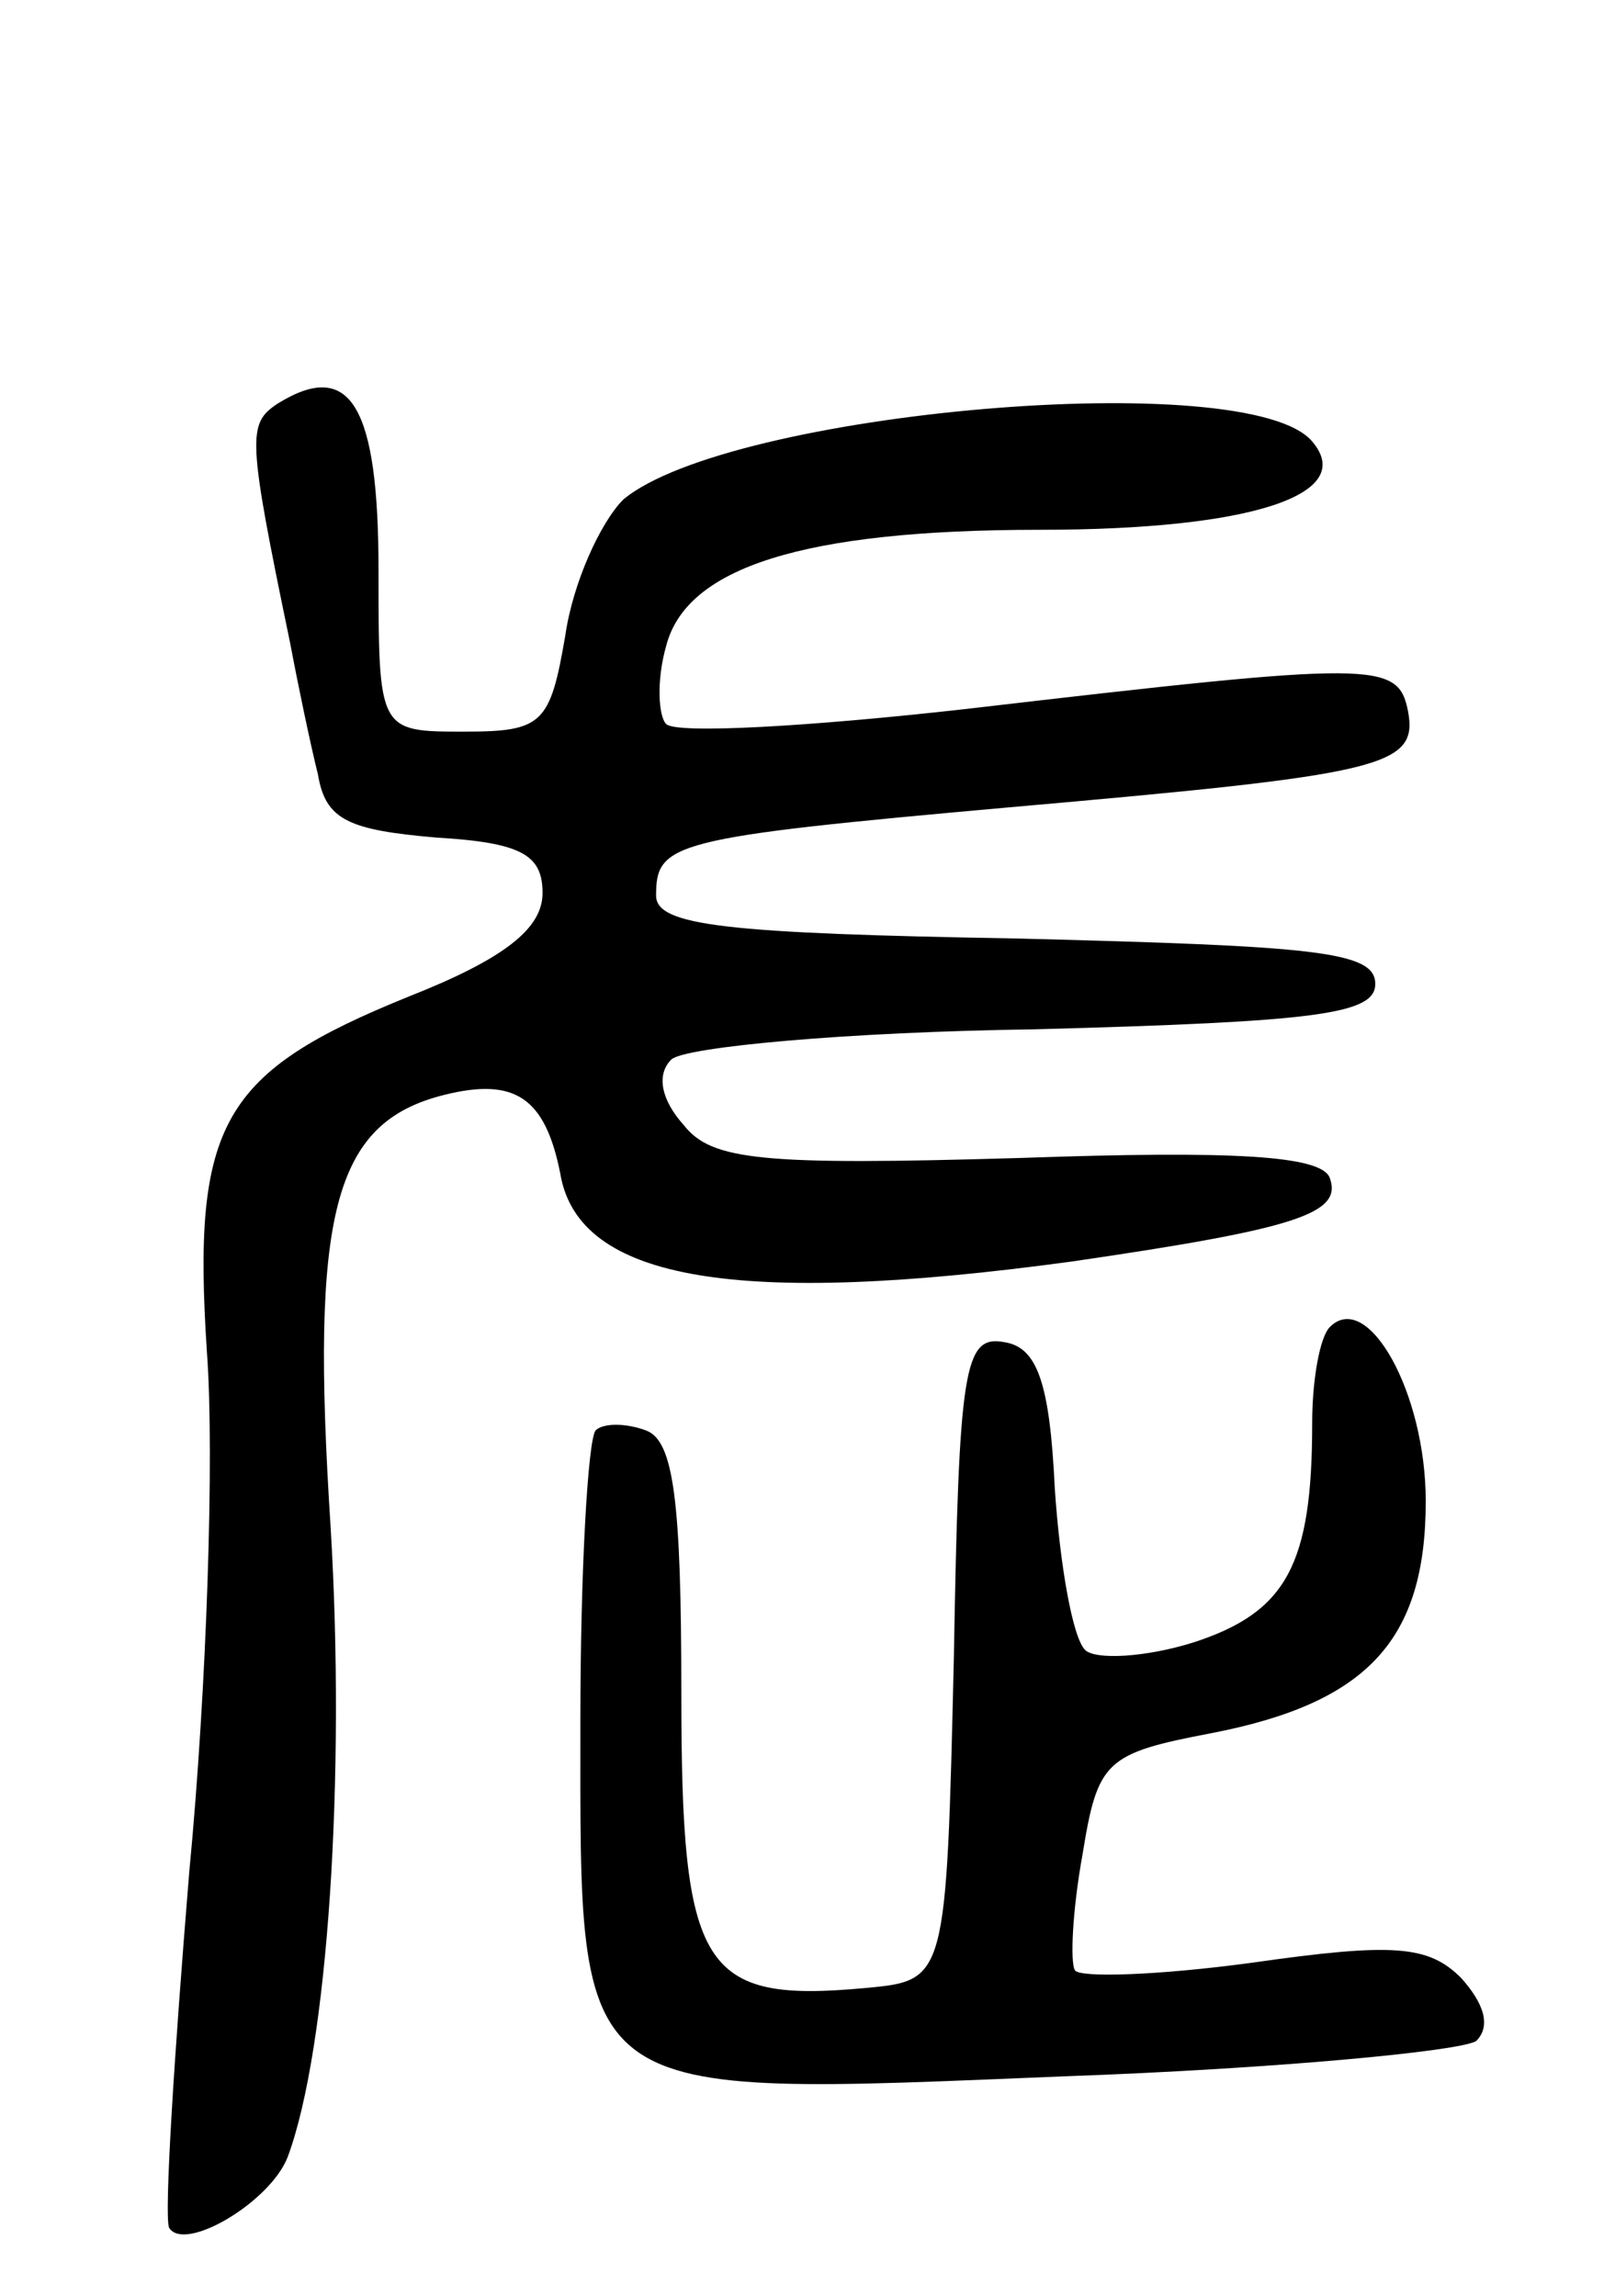 <svg version="1.0" xmlns="http://www.w3.org/2000/svg"
 width="64pt" height="91pt" viewBox="0 0 64 91"
 preserveAspectRatio="xMidYMid meet">
<g transform="translate(0,91) scale(0.1,-0.1)"
fill="#000000" stroke="none">
<path d="M110 750 c-12 -8 -12 -13 5 -95 3 -16 8 -40 11 -52 3 -18 12 -22 47
-25 34 -2 42 -7 42 -22 0 -14 -15 -26 -53 -41 -74 -30 -86 -50 -80 -141 3 -40
0 -133 -7 -206 -6 -73 -10 -136 -8 -141 6 -10 40 10 47 28 16 43 23 151 17
250 -8 124 1 160 45 171 28 7 40 -1 46 -31 7 -43 71 -53 203 -35 89 13 107 19
102 33 -3 9 -38 11 -123 8 -102 -3 -122 -1 -133 13 -9 10 -11 20 -5 26 5 5 70
11 144 12 112 3 135 6 135 18 0 13 -24 15 -142 18 -115 2 -143 5 -143 17 0 21
6 23 140 35 148 13 162 16 158 38 -4 20 -12 20 -175 1 -62 -7 -115 -10 -119
-6 -3 3 -4 17 0 31 8 31 54 46 148 46 84 0 126 14 108 35 -25 30 -231 12 -273
-23 -9 -9 -20 -33 -23 -54 -6 -35 -9 -38 -40 -38 -34 0 -34 0 -34 64 0 65 -11
84 -40 66z"/>
<path d="M527 384 c-4 -4 -7 -21 -7 -38 0 -56 -10 -75 -47 -87 -19 -6 -39 -7
-43 -3 -5 5 -10 34 -12 64 -2 42 -7 56 -20 58 -16 3 -18 -10 -20 -125 -3 -128
-3 -128 -35 -131 -65 -6 -73 7 -73 117 0 76 -3 100 -14 104 -8 3 -17 3 -20 0
-3 -4 -6 -55 -6 -115 0 -153 -5 -149 192 -141 84 3 157 10 163 14 6 6 3 15 -6
25 -13 13 -27 14 -83 6 -37 -5 -68 -6 -70 -3 -2 3 -1 24 3 46 6 37 9 40 51 48
62 12 85 37 85 92 0 43 -23 84 -38 69z"/>
</g>
</svg>
